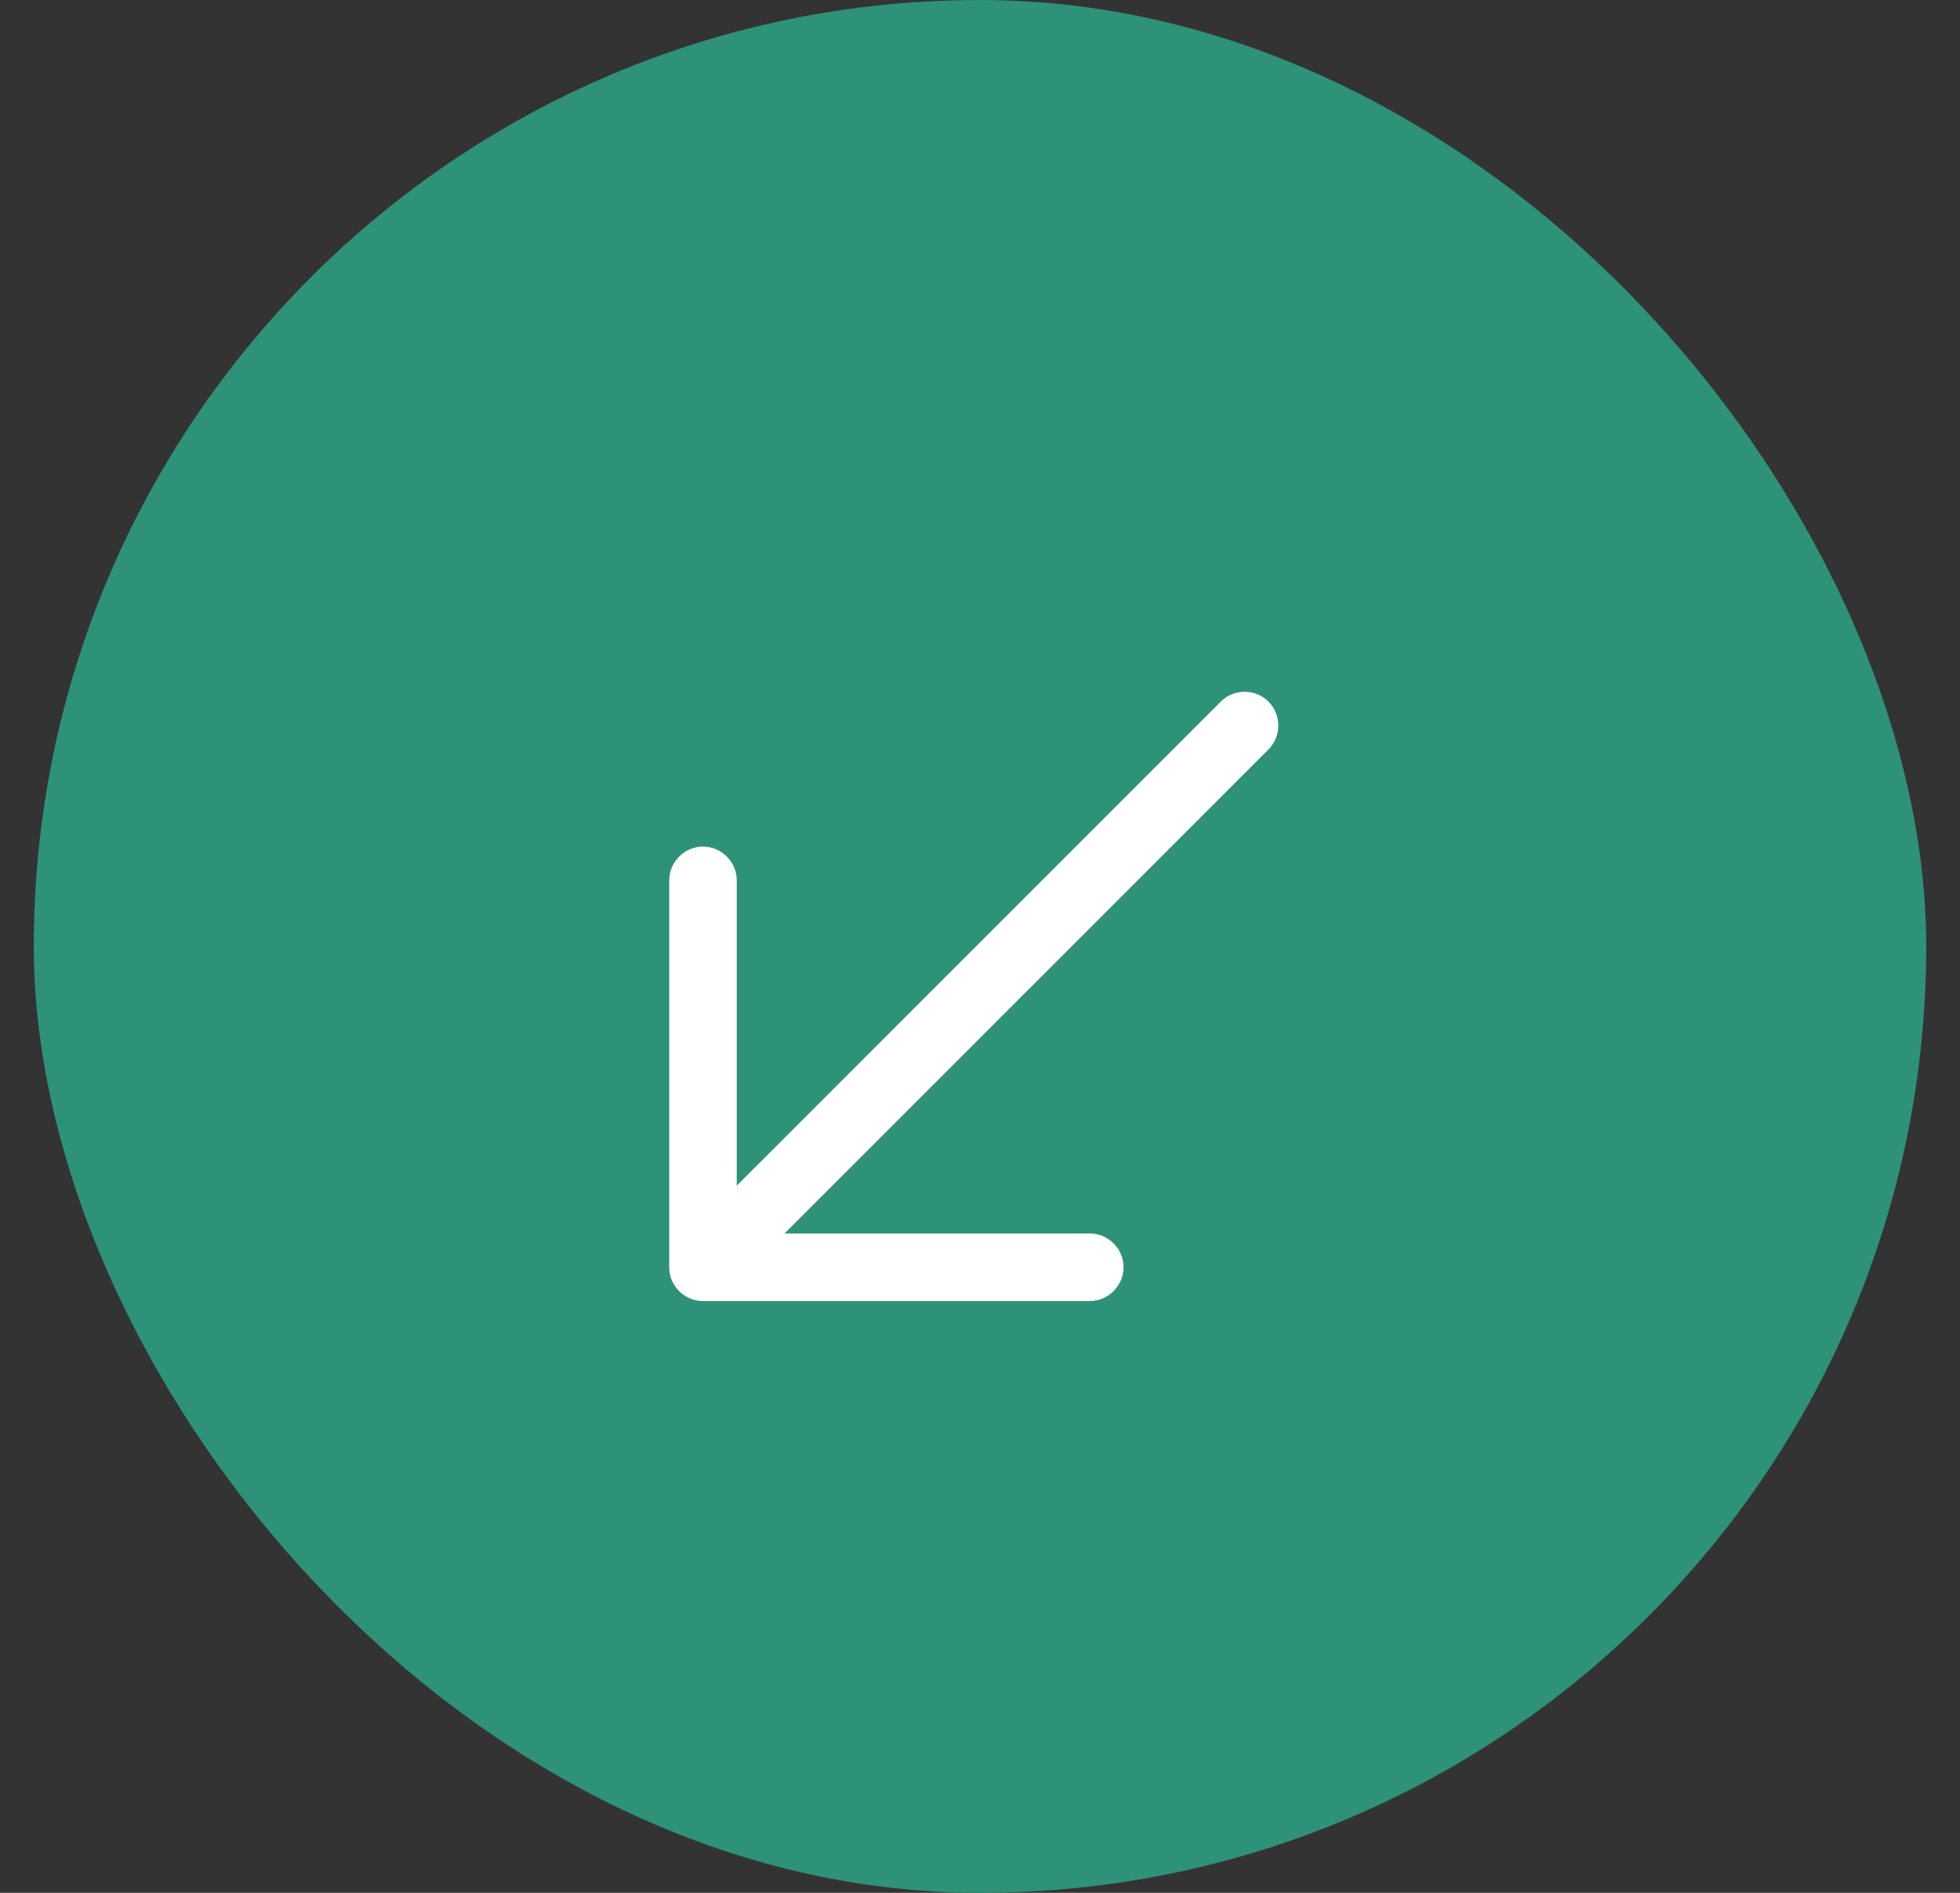 <svg width="29" height="28" viewBox="0 0 29 28" fill="none" xmlns="http://www.w3.org/2000/svg">
<rect x="0" y="0" width="29" height="28" fill="#333333" stroke="none"/>
<rect x="0.5" width="28" height="28" rx="14" fill="#2E9278"/>
<path d="M10.048 19.099C9.959 19.01 9.902 18.887 9.902 18.746L9.902 13.023C9.902 12.75 10.128 12.523 10.402 12.523C10.675 12.523 10.901 12.75 10.901 13.023L10.901 18.246L16.125 18.246C16.398 18.246 16.624 18.473 16.624 18.746C16.624 19.019 16.398 19.246 16.125 19.246L10.402 19.246C10.26 19.246 10.138 19.189 10.048 19.099Z" fill="white"/>
<path d="M10.128 19.019C9.935 18.826 9.935 18.506 10.128 18.312L18.062 10.379C18.255 10.185 18.576 10.185 18.769 10.379C18.962 10.572 18.962 10.892 18.769 11.086L10.835 19.019C10.642 19.213 10.322 19.213 10.128 19.019Z" fill="white"/>
</svg>
